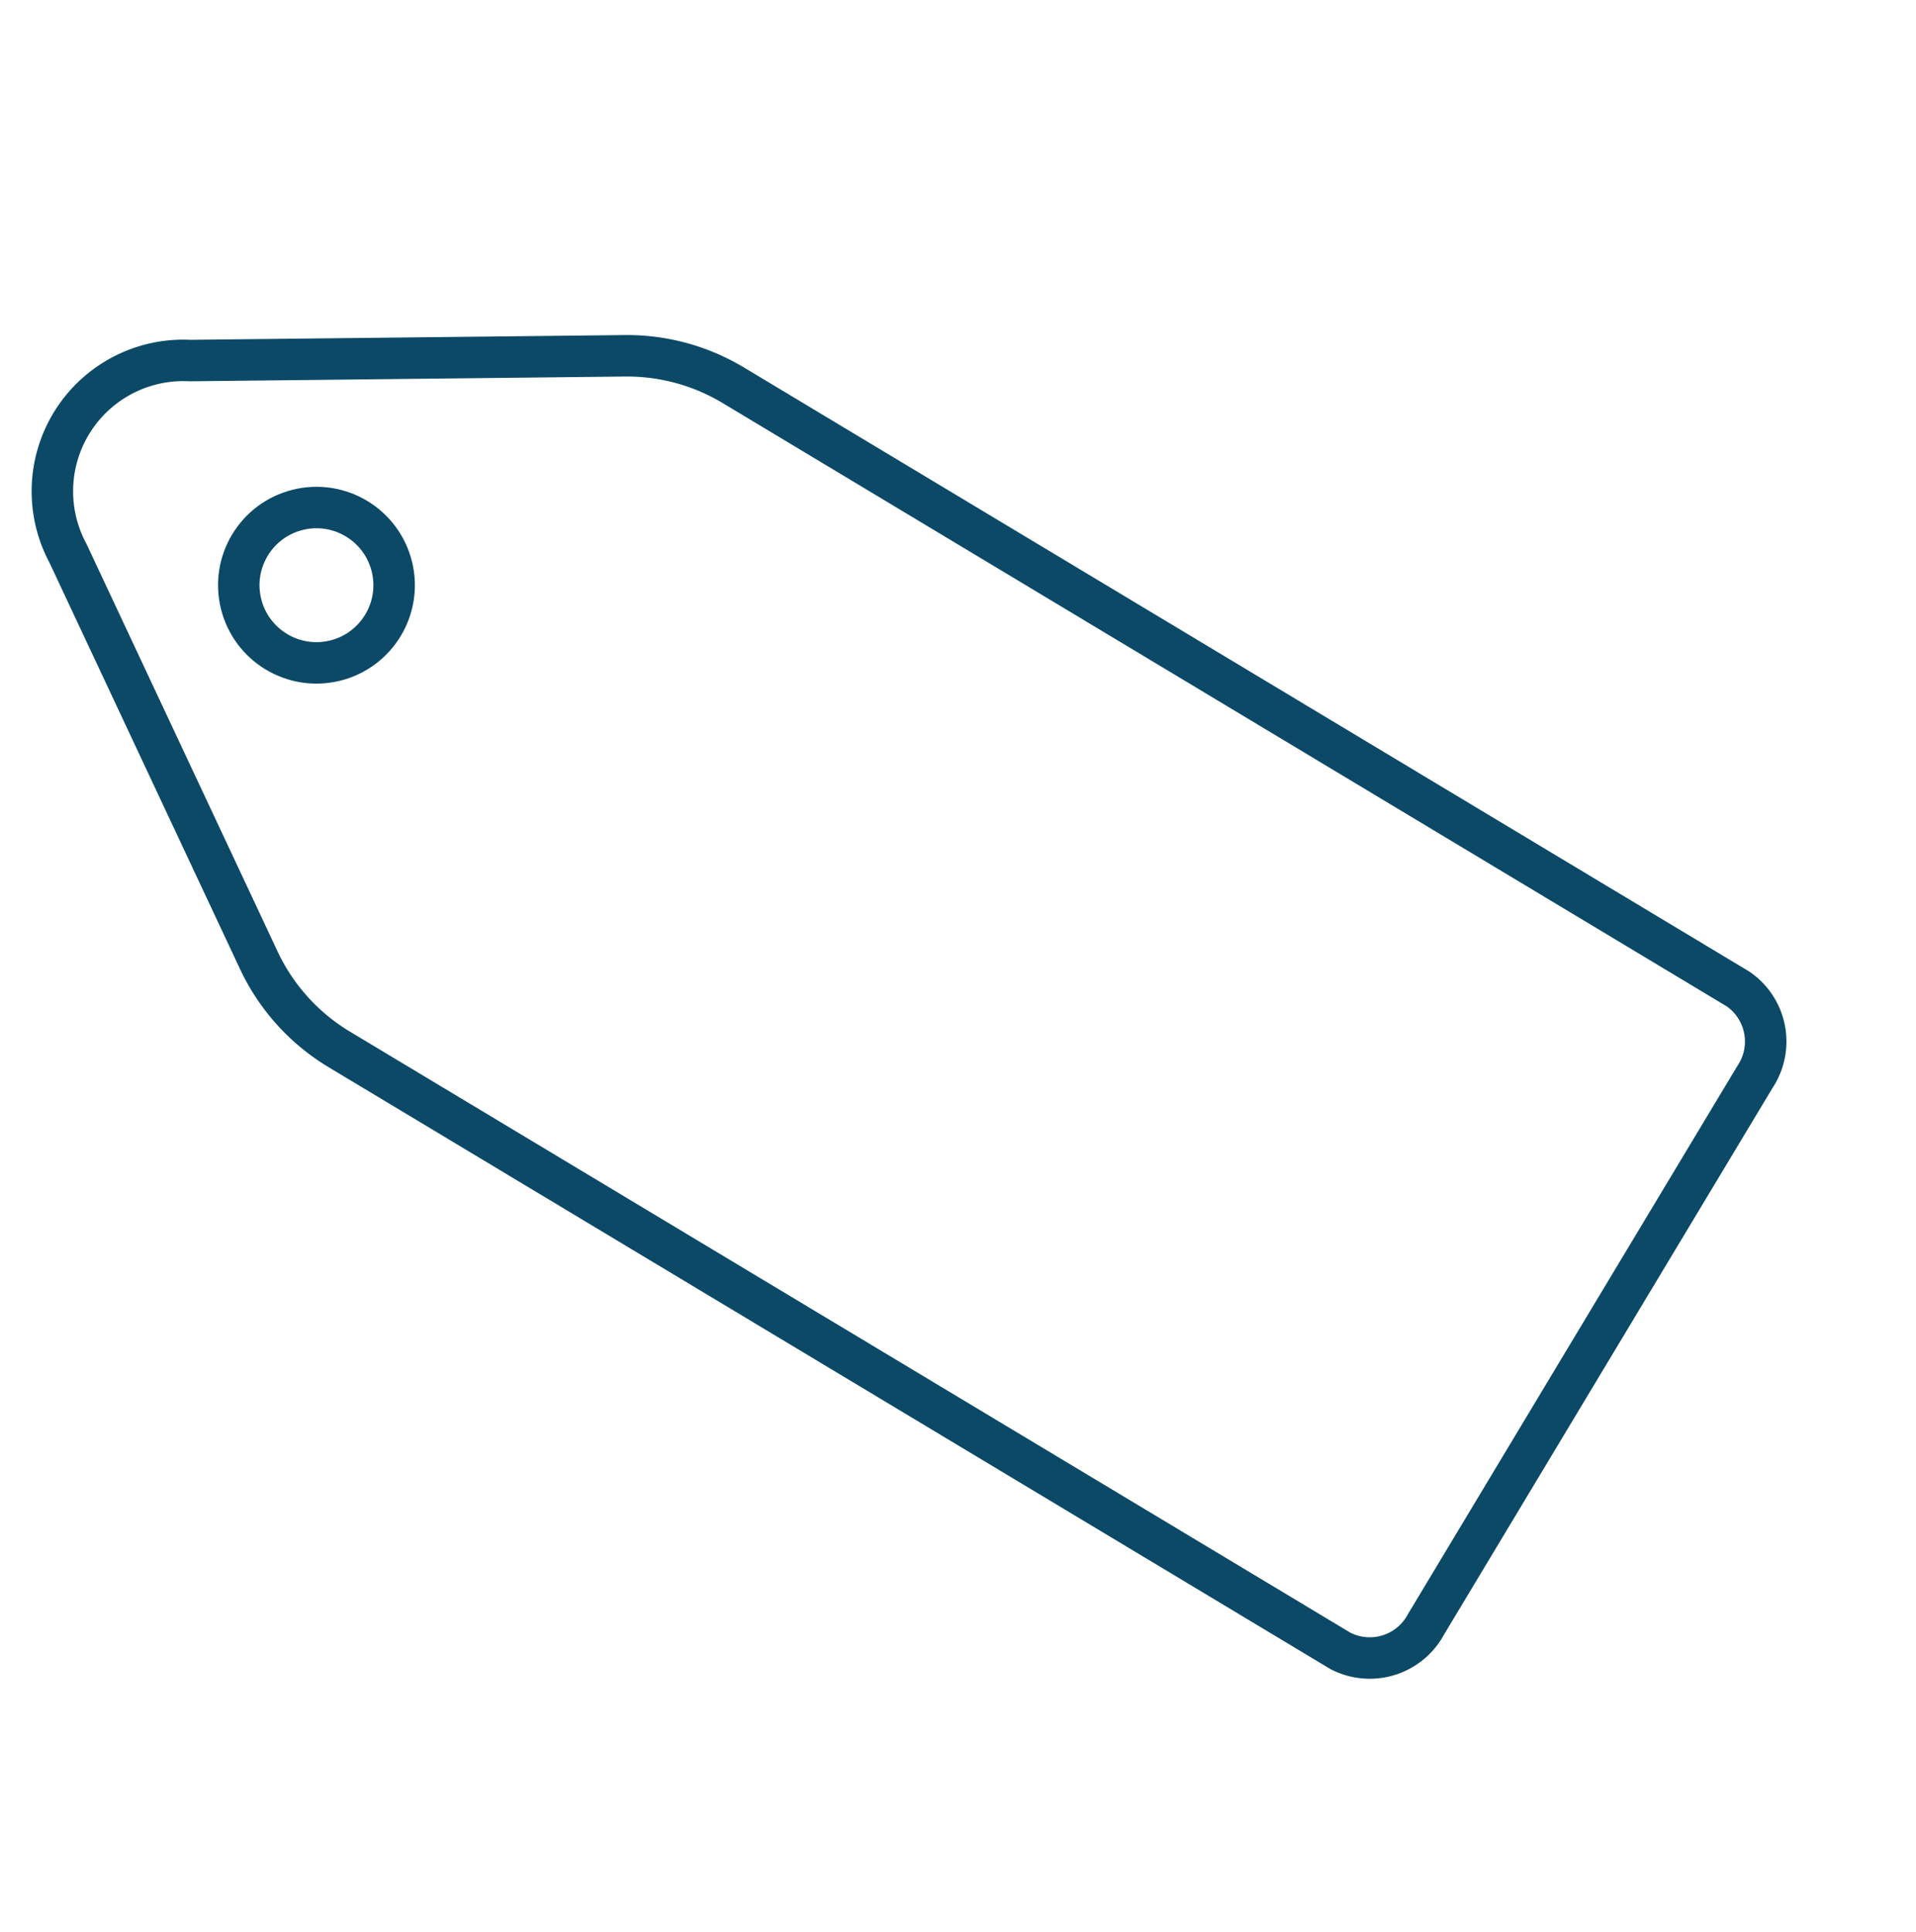 <svg xmlns="http://www.w3.org/2000/svg" width="46.205" height="46.589" viewBox="0 0 46.205 46.589">
  <g id="Raggruppa_2910" data-name="Raggruppa 2910" transform="translate(-936.905 -1793.381)">
    <circle id="Ellisse_43" data-name="Ellisse 43" cx="1.873" cy="1.873" r="1.873" transform="translate(942.266 1806.13) rotate(-14)" fill="none" stroke="#0b4966" stroke-linecap="round" stroke-linejoin="round" stroke-width="1"/>
    <path id="Tracciato_2484" data-name="Tracciato 2484" d="M4.057.109l10.2,2.425a4.976,4.976,0,0,1,2.367,1.322l19.99,19.991a1.538,1.538,0,0,1-.123,2.159L25.605,36.891a1.539,1.539,0,0,1-2.159.123L3.531,17.1a4.974,4.974,0,0,1-1.364-2.557L.075,3.9A3.157,3.157,0,0,1,4.057.109Z" transform="translate(937.525 1802.952) rotate(-14)" fill="none" stroke="#0b4966" stroke-linecap="round" stroke-linejoin="round" stroke-width="1"/>
  </g>
</svg>
